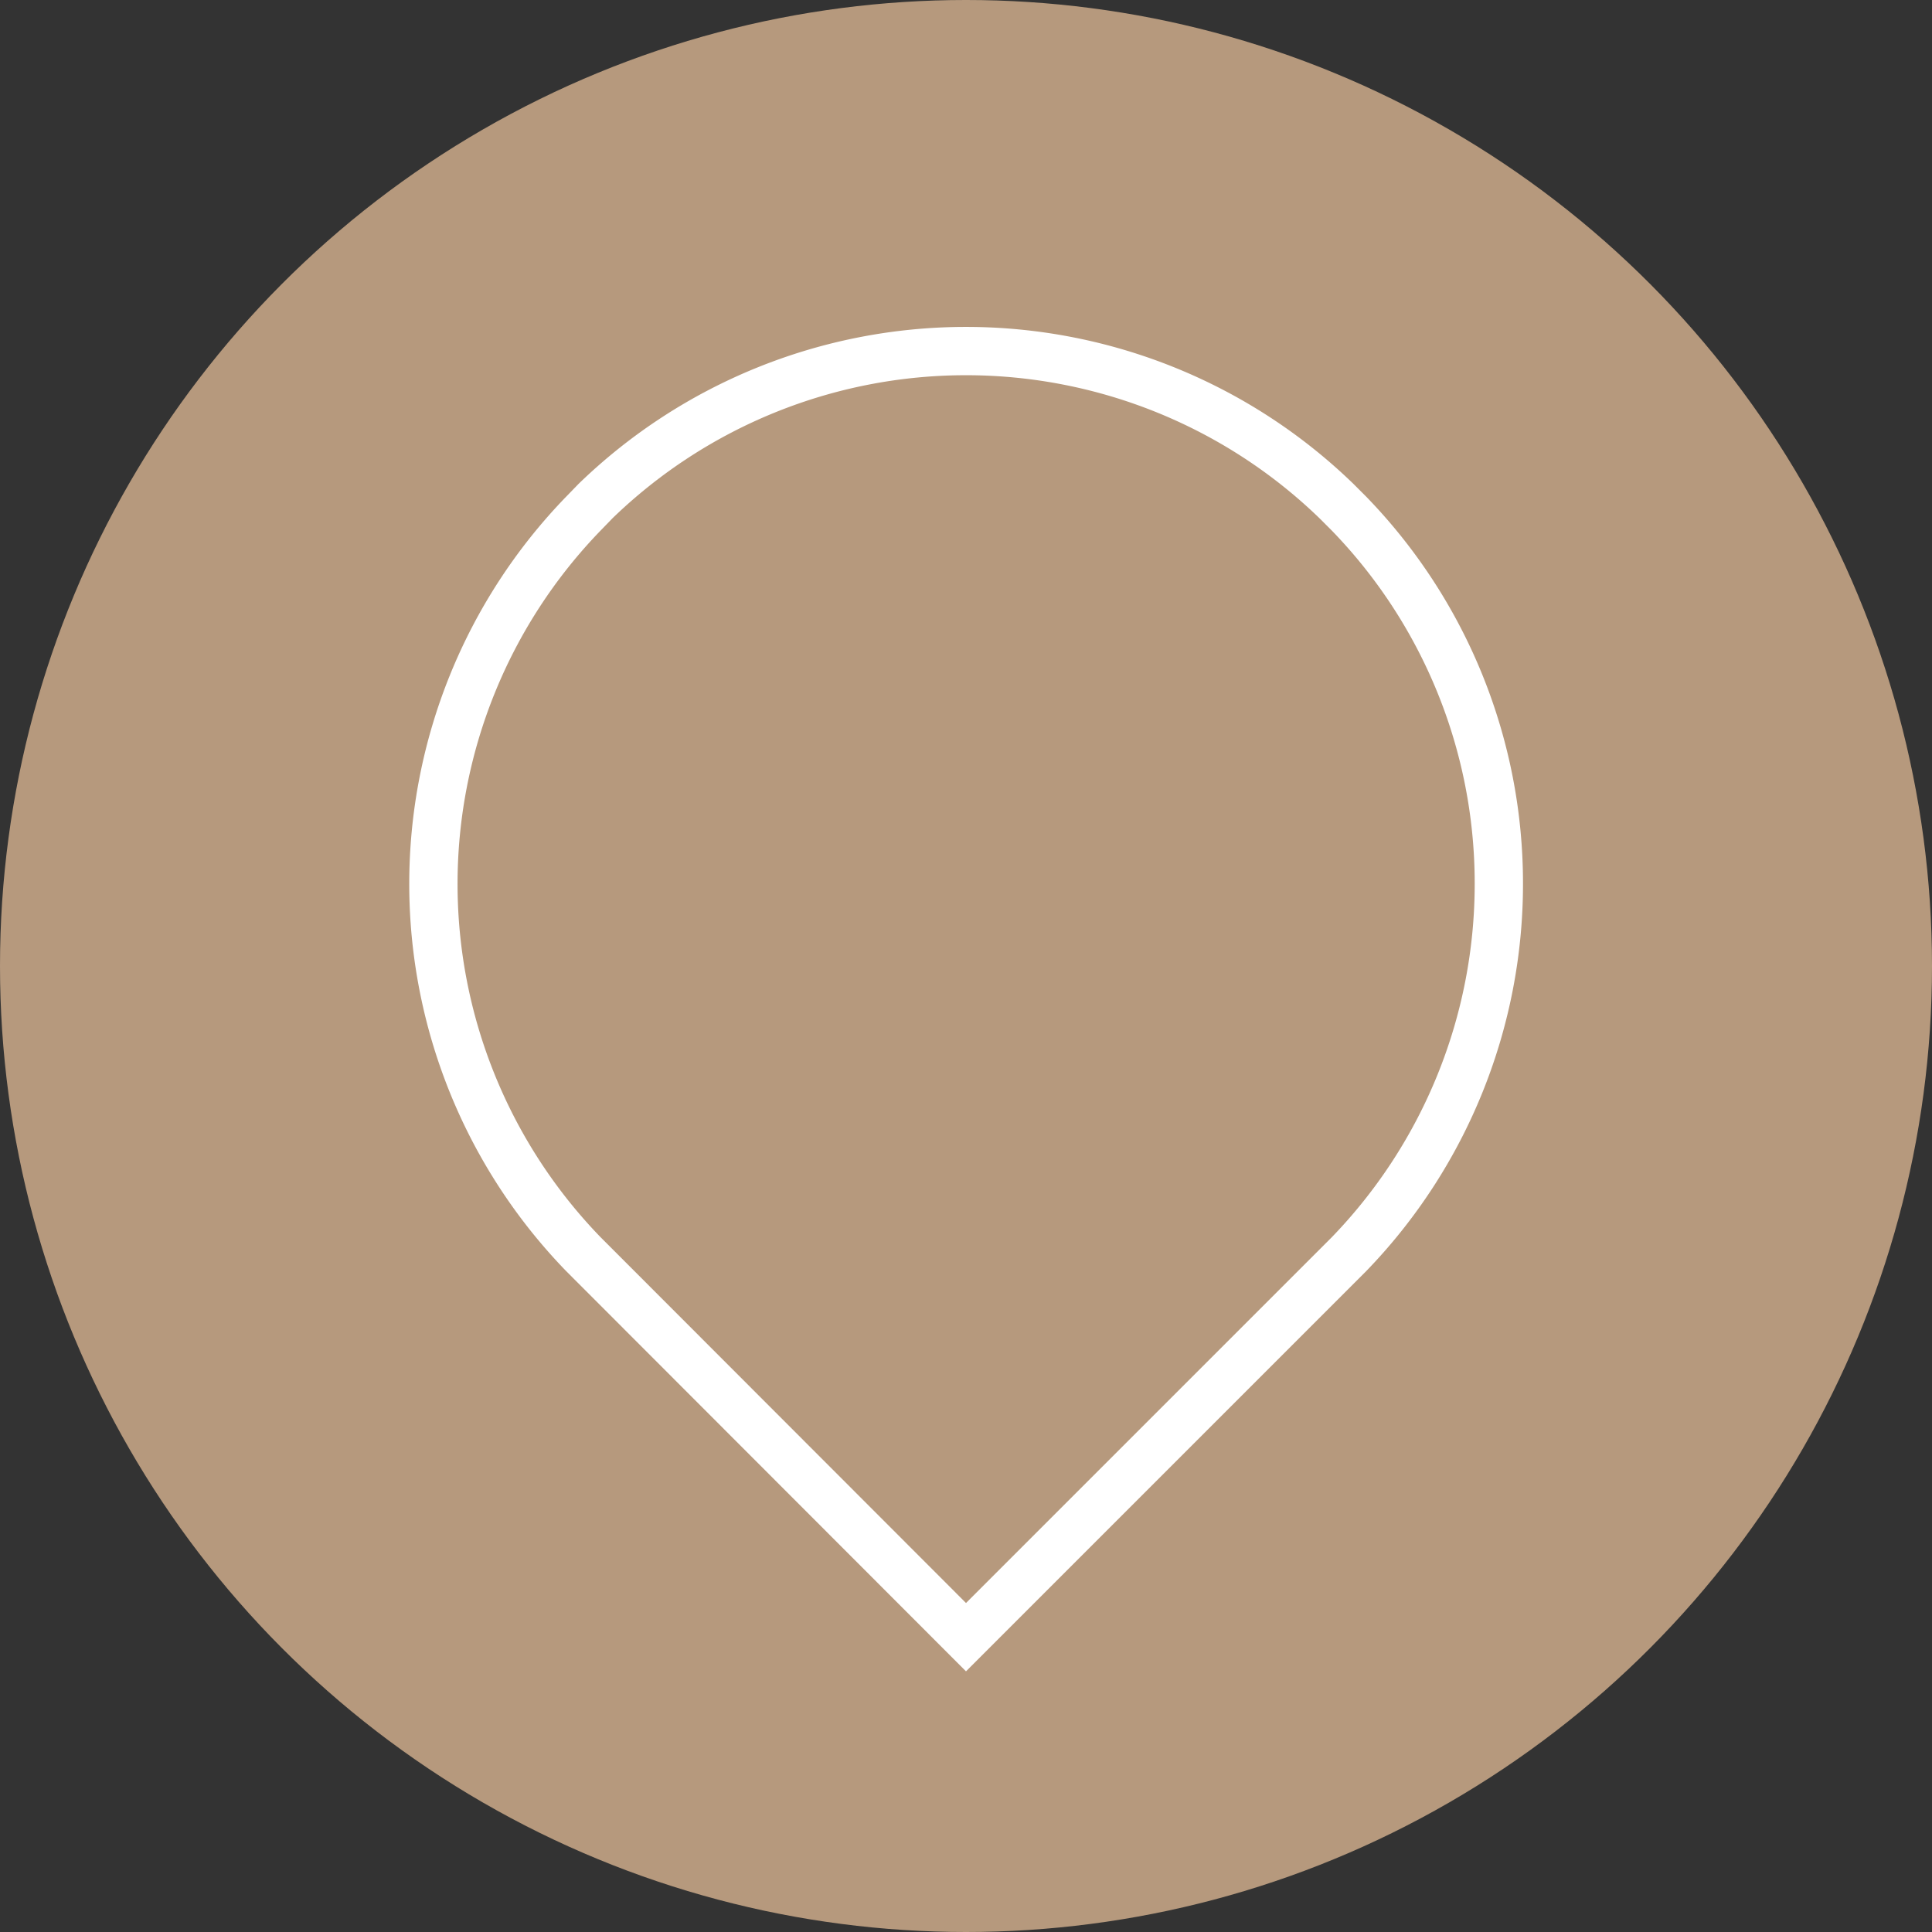 <svg xmlns="http://www.w3.org/2000/svg" viewBox="0 0 50 50"><rect x="0" y="0" width="50" height="50" fill="#333333" stroke="none"/><defs><style>.cls-1{fill:#b6997d;}.cls-2{fill:none;stroke:#fff;stroke-miterlimit:10;stroke-width:1.25px;}</style></defs><g id="レイヤー_2" data-name="レイヤー 2"><g id="レイヤー_1-2" data-name="レイヤー 1"><g id="spot01"><circle class="cls-1" cx="25" cy="25" r="25"/></g><path id="パス_1483" data-name="パス 1483" class="cls-2" d="M38.79,22.87a13.78,13.78,0,0,1-3.88,9.59L25,42.37l-9.9-9.91a13.77,13.77,0,0,1,0-19.17l.31-.32a13.78,13.78,0,0,1,19.18,0l.32.32A13.74,13.74,0,0,1,38.79,22.87Z"/></g></g></svg>